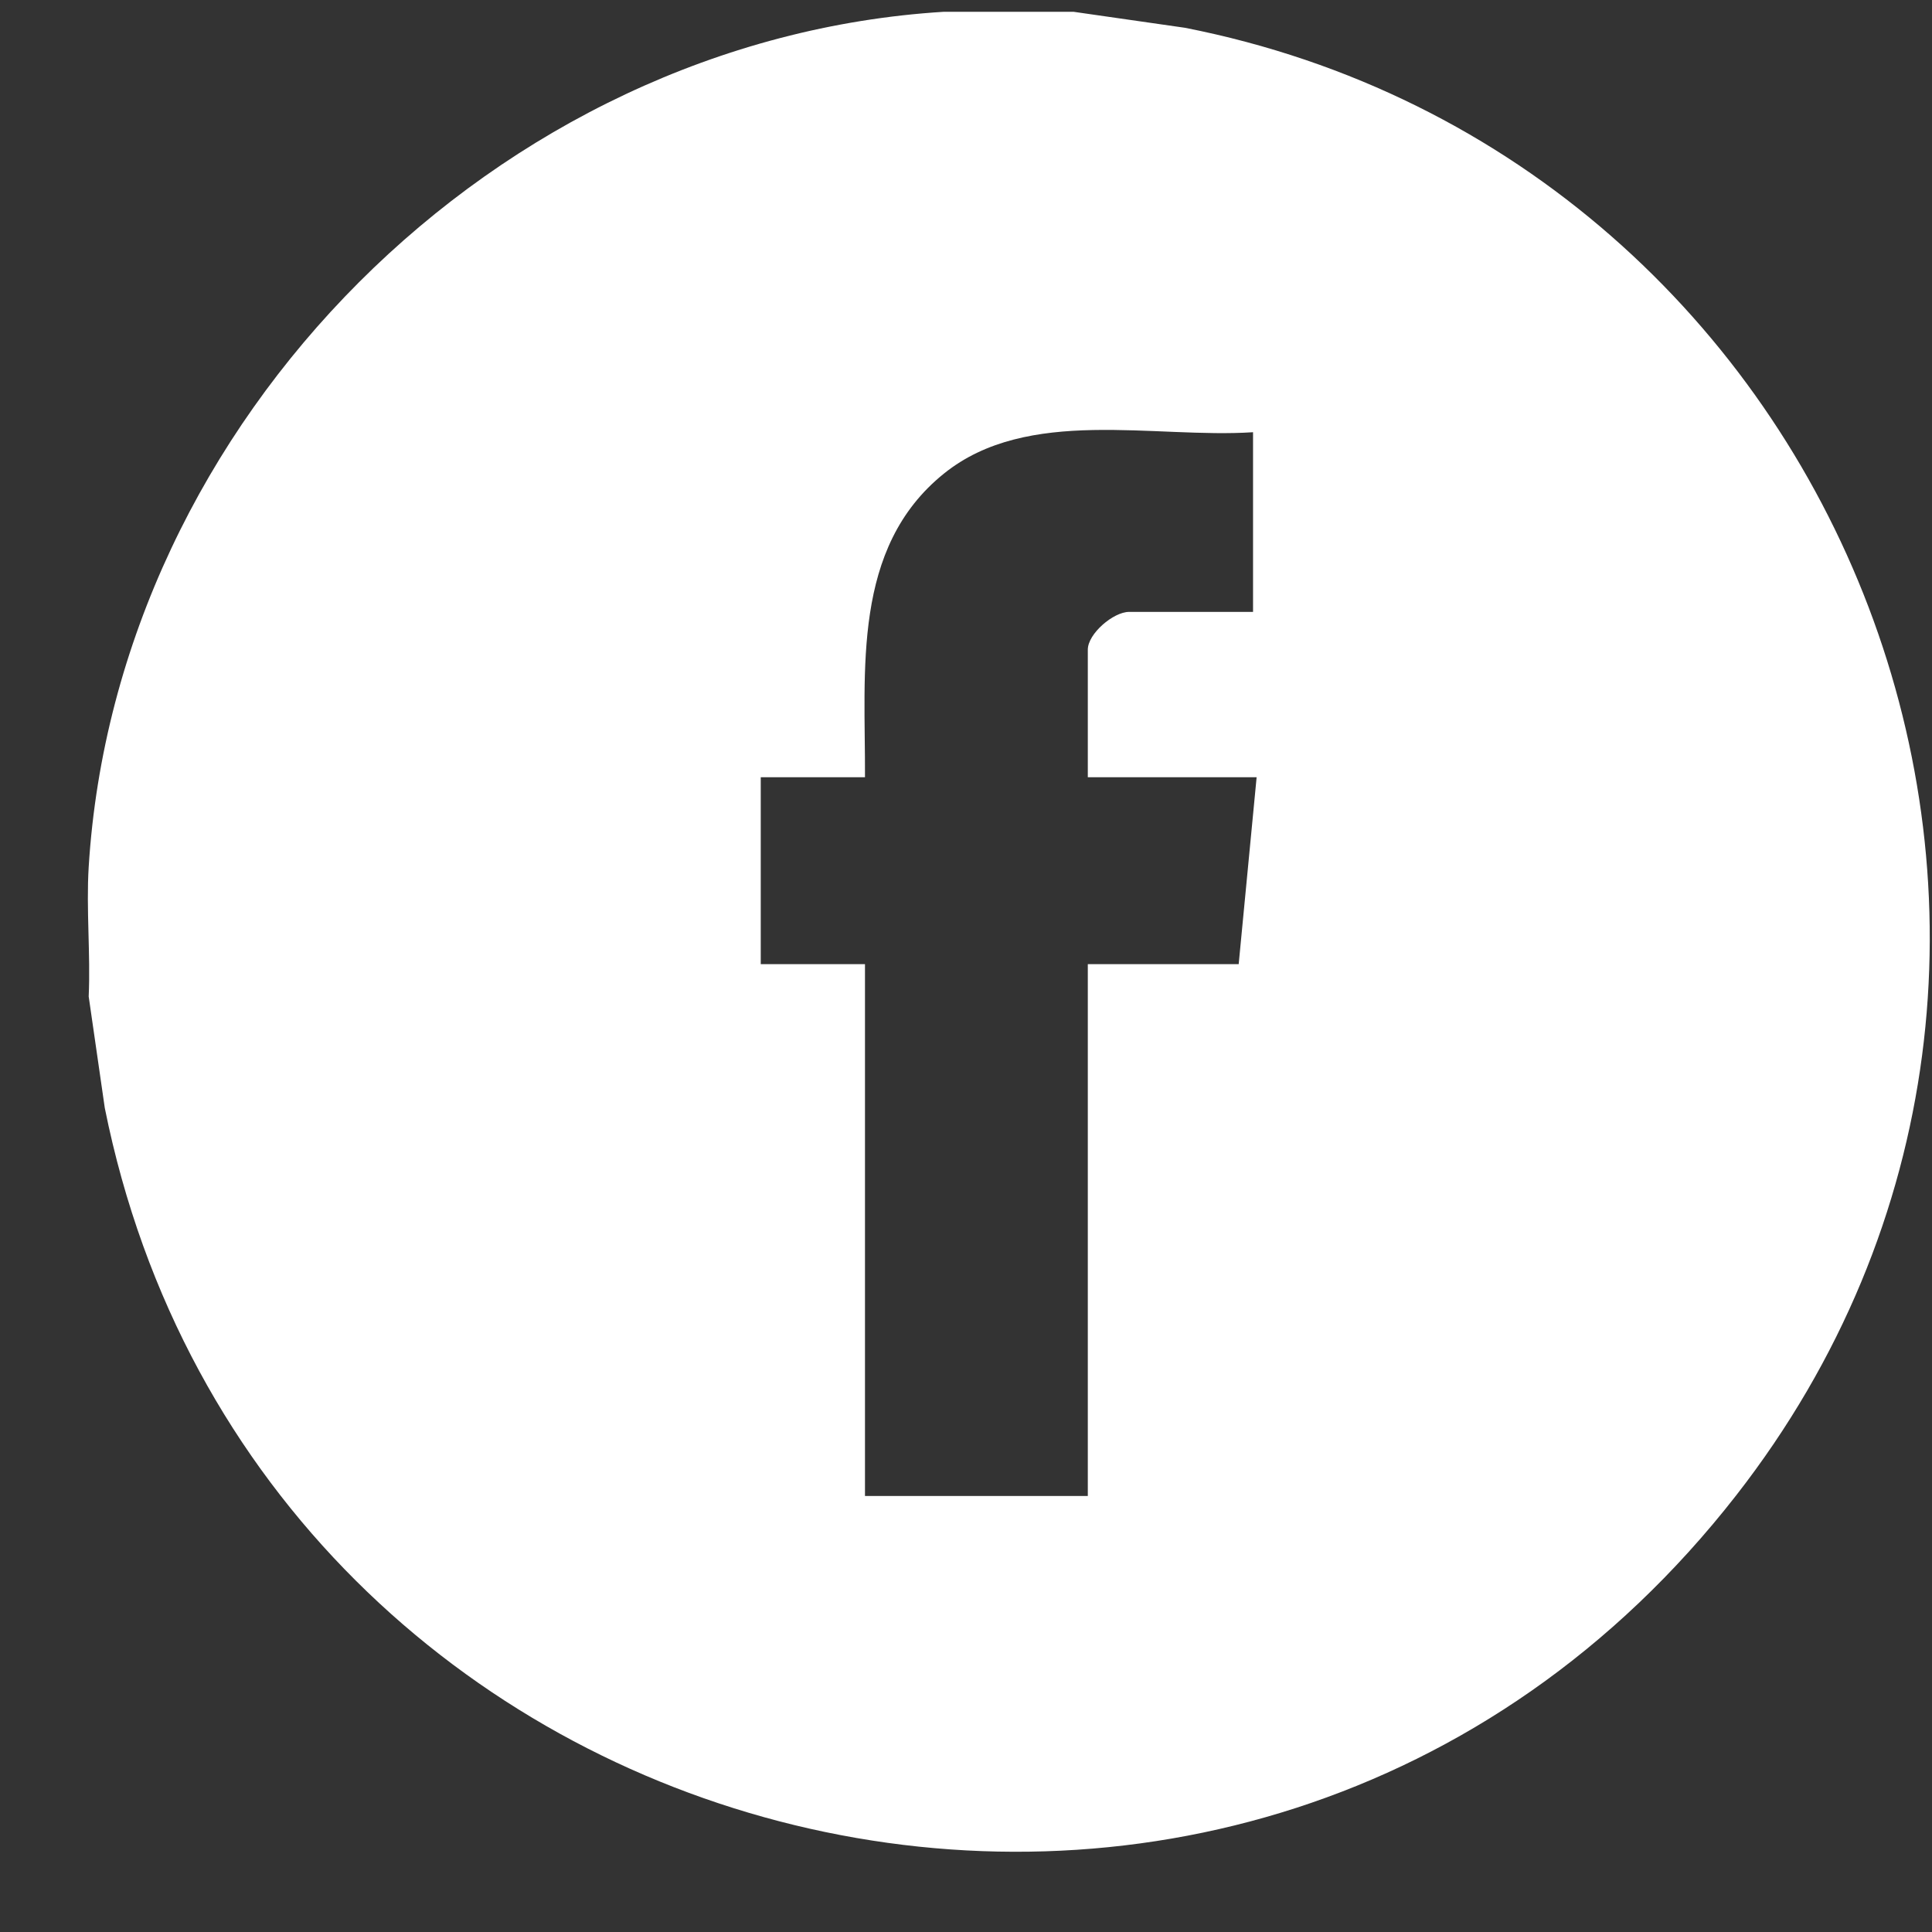 <svg width="21" height="21" viewBox="0 0 21 21" fill="none" xmlns="http://www.w3.org/2000/svg">
<rect x="0" y="0" width="21" height="21" fill="#333333" stroke="none"/>
<path d="M11.668 0.128L12.88 0.302C20.103 1.722 23.474 10.354 18.87 16.256C13.545 23.083 2.815 20.386 1.139 12.043L0.964 10.831C0.985 10.369 0.936 9.884 0.964 9.424C1.264 4.568 5.402 0.427 10.261 0.128H11.667H11.668ZM13.621 4.698C12.547 4.769 11.172 4.414 10.261 5.147C9.256 5.955 9.407 7.29 9.402 8.448H8.269V10.48H9.402V16.261H11.824V10.48H13.464L13.659 8.448H11.824V7.062C11.824 6.888 12.102 6.651 12.273 6.651H13.62V4.698H13.621Z" fill="white"/>
</svg>
